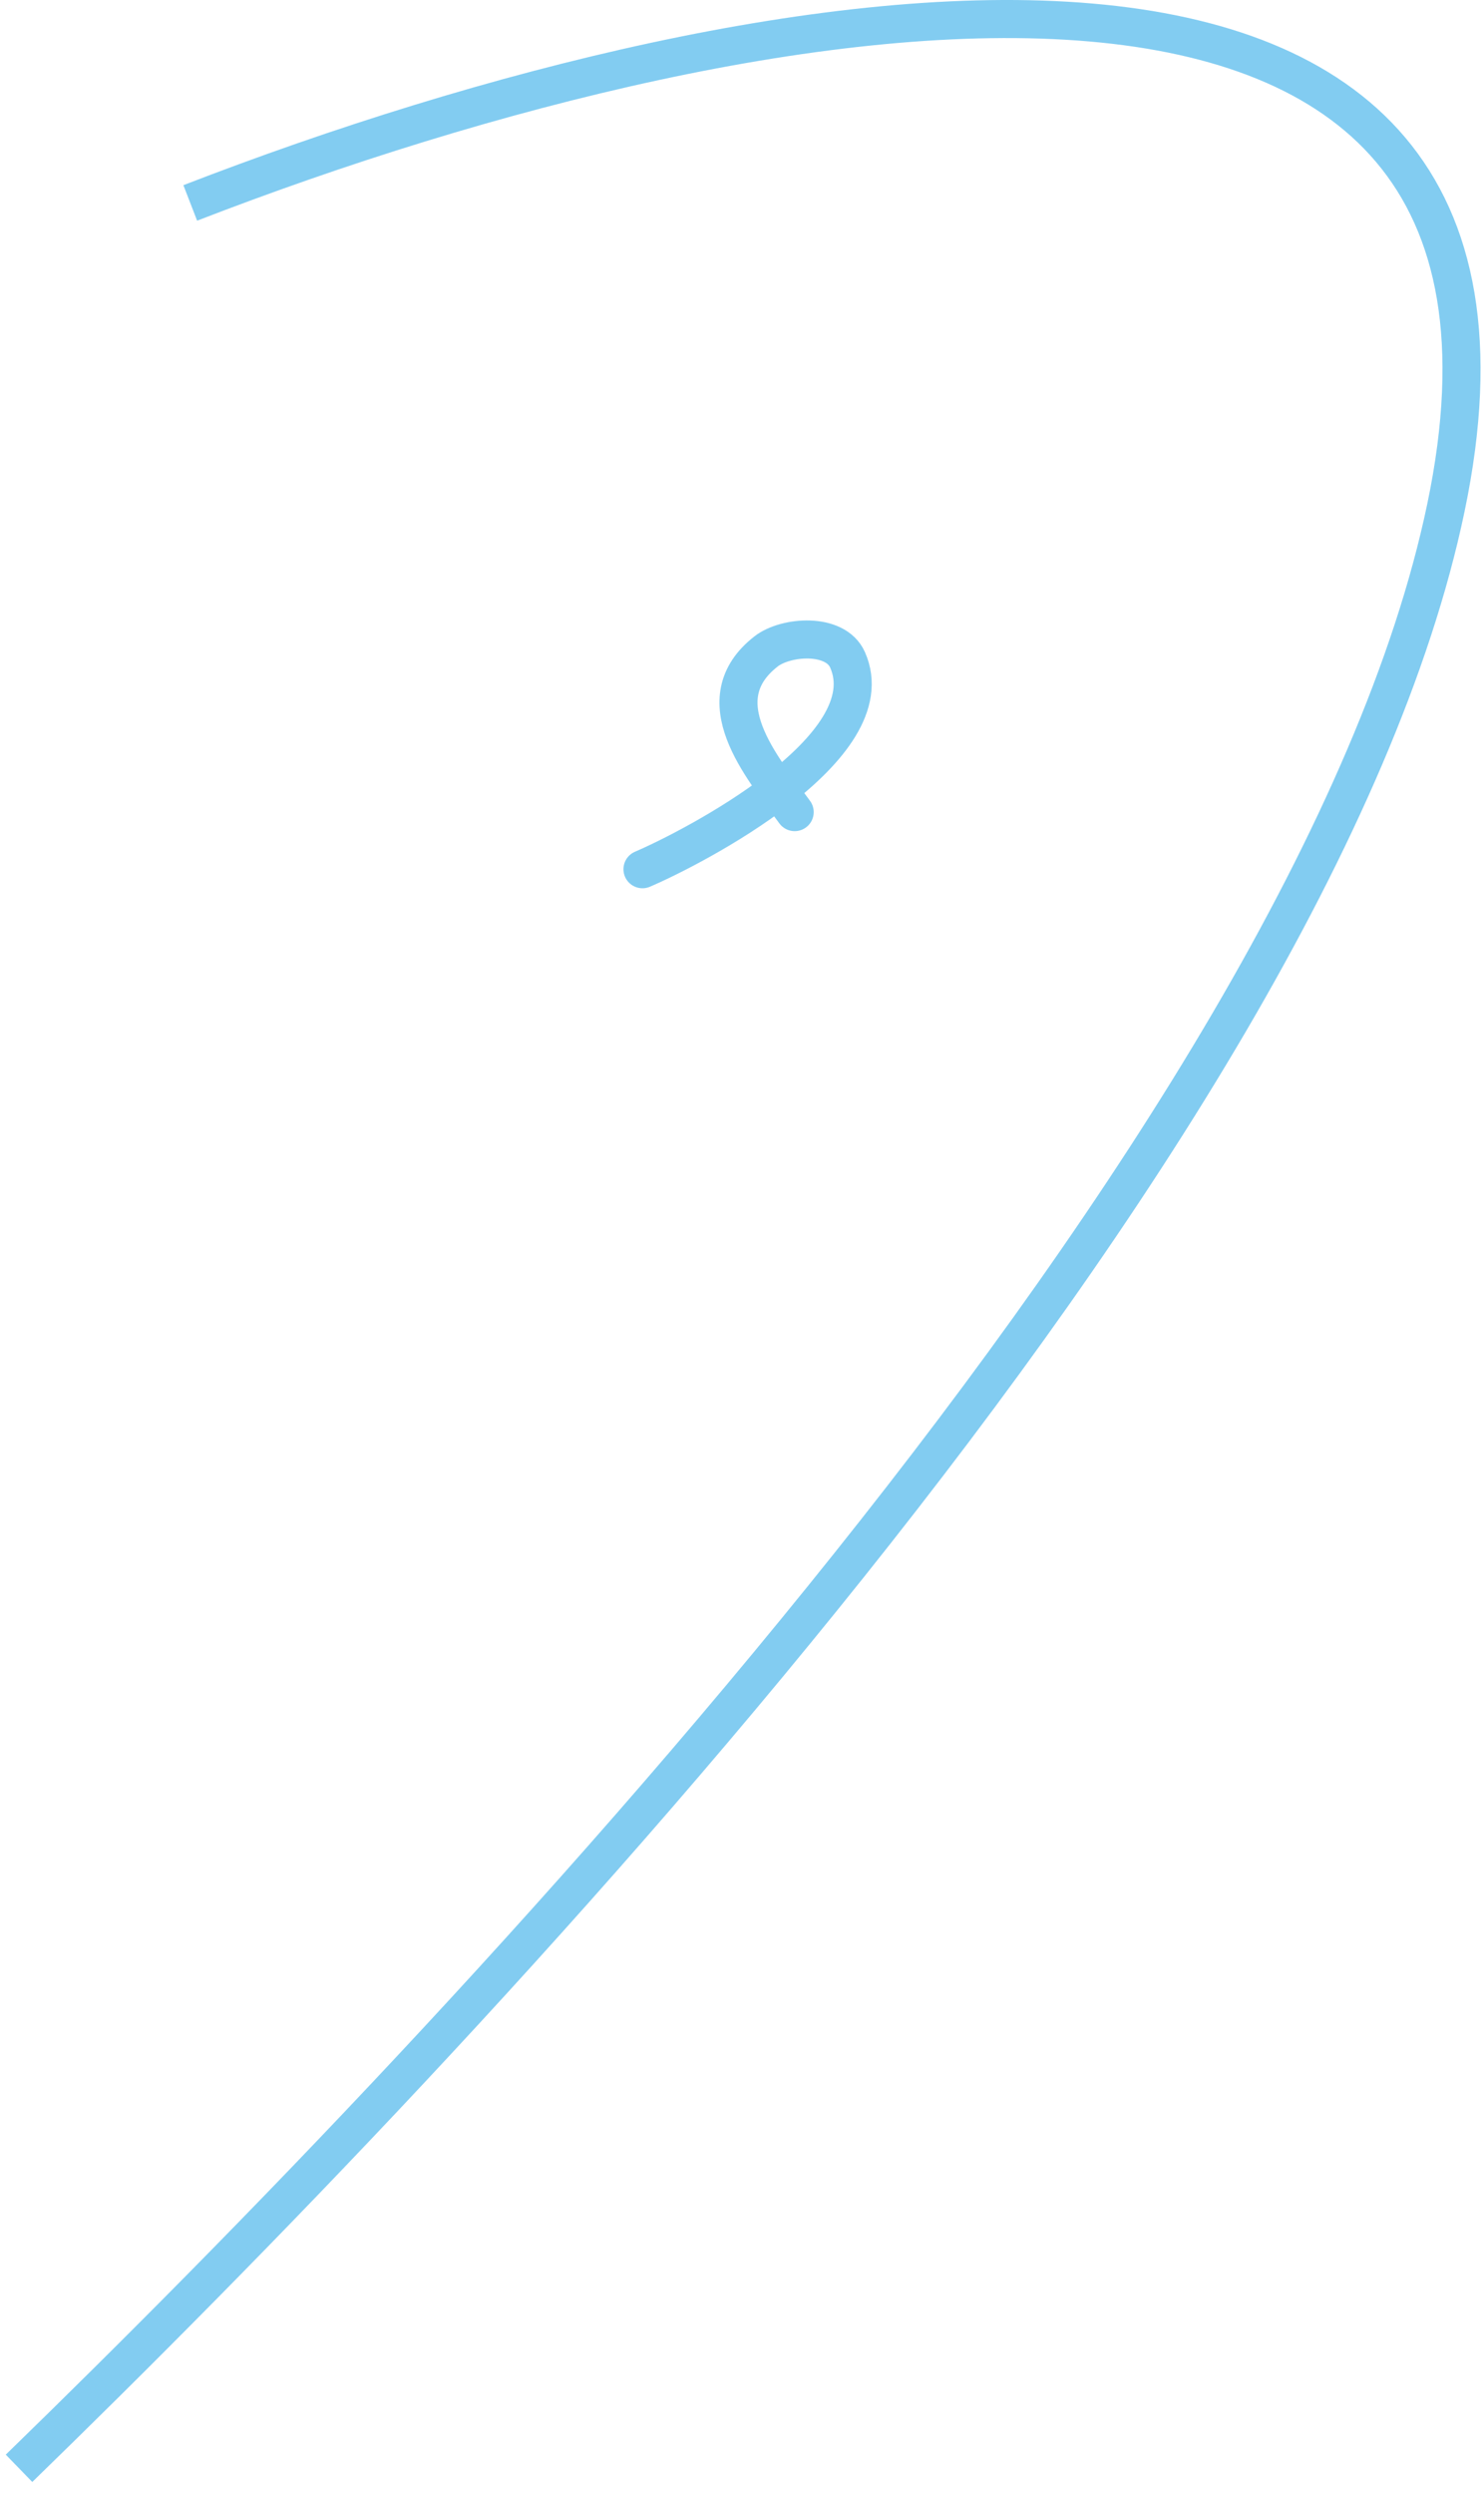 <svg width="78" height="131" viewBox="0 0 78 131" fill="none" xmlns="http://www.w3.org/2000/svg">
<path d="M1 129.66C24.333 106.993 69 60.16 76 26.66C83.231 -7.948 41 -1.34 10 10.66" stroke="#82ccf1" stroke-width="2"/>
<path d="M41.769 42.66C40.024 40.261 36.999 36.759 40.269 34.216C41.298 33.415 43.903 33.211 44.547 34.66C46.599 39.277 36.441 44.515 33.769 45.66" stroke="#82ccf1" stroke-width="2" stroke-linecap="round"/>
</svg>
